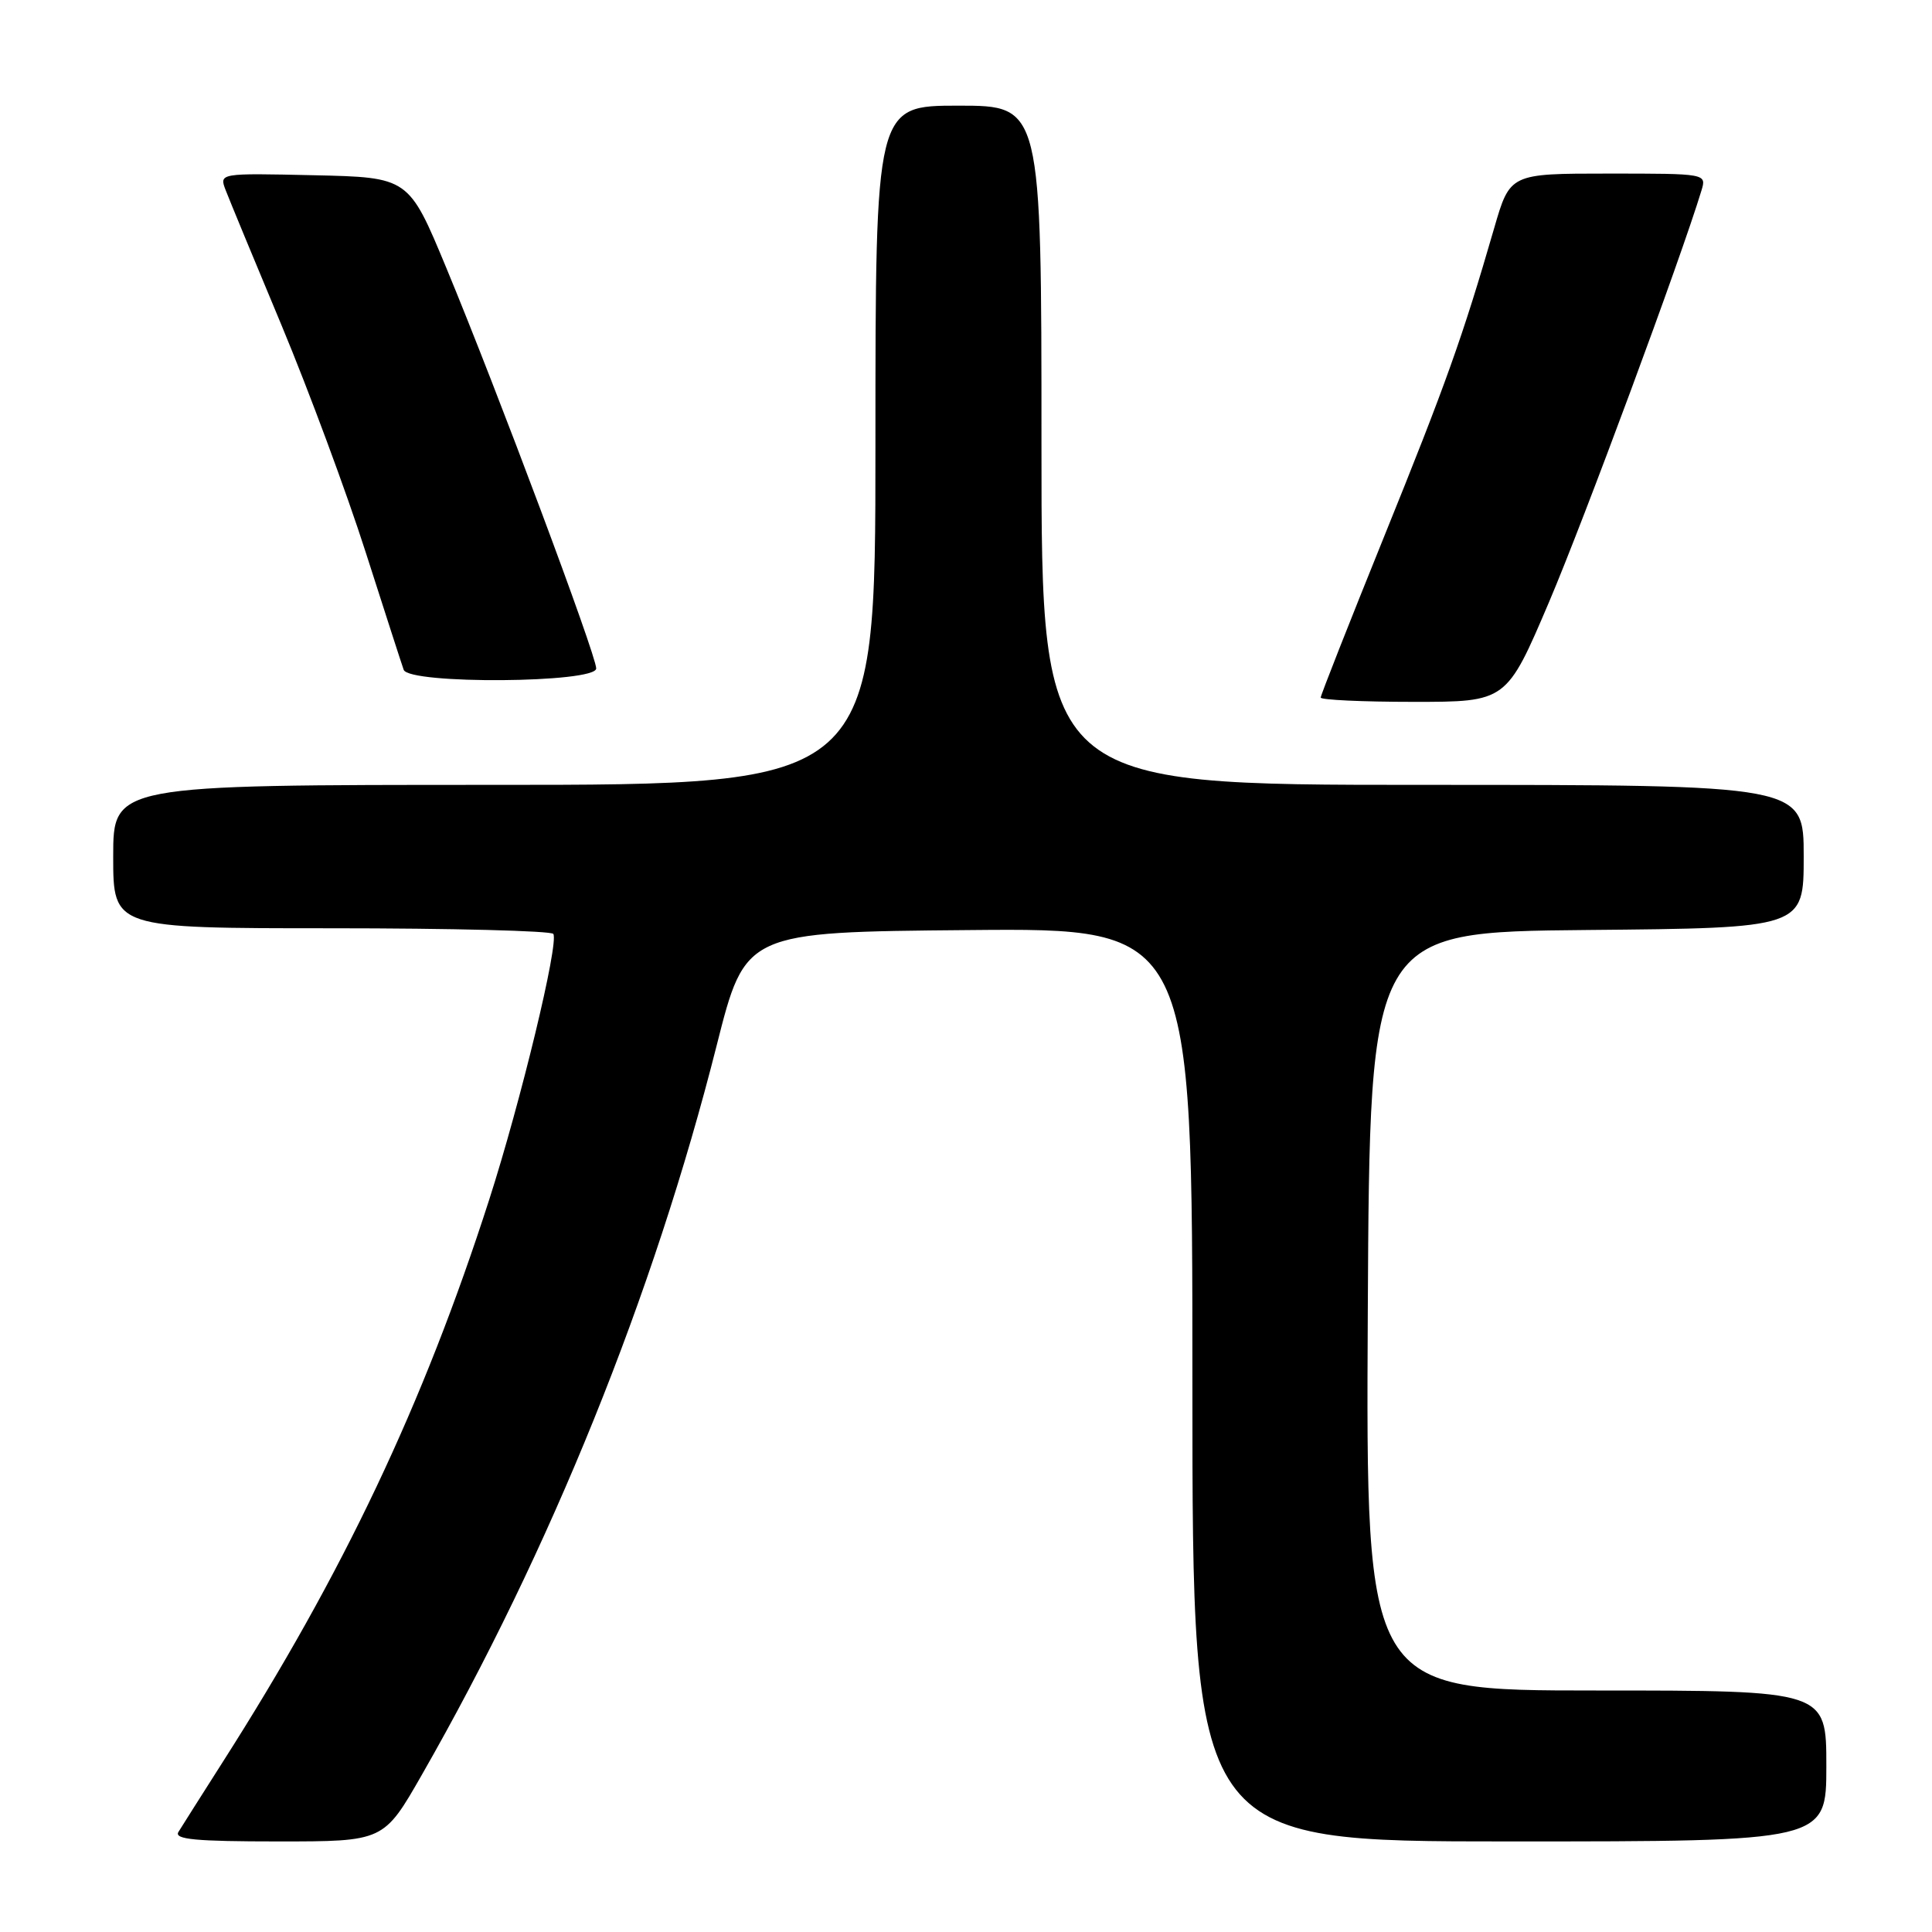 <?xml version="1.0" encoding="UTF-8" standalone="no"?>
<!DOCTYPE svg PUBLIC "-//W3C//DTD SVG 1.1//EN" "http://www.w3.org/Graphics/SVG/1.1/DTD/svg11.dtd" >
<svg xmlns="http://www.w3.org/2000/svg" xmlns:xlink="http://www.w3.org/1999/xlink" version="1.1" viewBox="0 0 256 256">
 <g >
 <path fill="currentColor"
d=" M 55.91 235.15 C 72.96 205.36 86.61 171.58 94.97 138.50 C 98.76 123.50 98.76 123.50 128.38 123.24 C 158.00 122.97 158.00 122.97 158.00 183.49 C 158.00 244.00 158.00 244.00 200.00 244.00 C 242.00 244.00 242.00 244.00 242.00 234.00 C 242.00 224.00 242.00 224.00 211.49 224.00 C 180.98 224.00 180.98 224.00 181.24 173.75 C 181.50 123.50 181.50 123.50 210.25 123.23 C 239.00 122.97 239.00 122.97 239.00 113.48 C 239.00 104.00 239.00 104.00 188.50 104.00 C 138.00 104.00 138.00 104.00 138.00 59.00 C 138.00 14.00 138.00 14.00 127.00 14.00 C 116.00 14.00 116.00 14.00 116.00 59.00 C 116.00 104.00 116.00 104.00 65.50 104.00 C 15.00 104.00 15.00 104.00 15.00 113.50 C 15.00 123.00 15.00 123.00 43.94 123.00 C 59.86 123.00 73.08 123.34 73.32 123.75 C 74.06 125.03 69.02 145.90 64.81 159.00 C 56.10 186.07 45.49 208.45 29.50 233.50 C 26.70 237.90 24.06 242.06 23.64 242.75 C 23.05 243.73 25.94 244.00 36.87 244.00 C 50.85 244.00 50.85 244.00 55.91 235.15 Z  M 205.27 79.74 C 209.89 68.88 222.71 34.29 225.45 25.25 C 226.13 23.00 226.13 23.00 213.11 23.00 C 200.08 23.00 200.08 23.00 197.98 30.25 C 193.80 44.67 191.60 50.85 183.37 71.18 C 178.77 82.56 175.00 92.12 175.00 92.43 C 175.00 92.74 180.54 93.00 187.31 93.00 C 199.62 93.00 199.62 93.00 205.27 79.74 Z  M 79.00 88.57 C 79.00 86.80 65.88 51.73 59.14 35.50 C 54.16 23.50 54.16 23.50 41.59 23.22 C 29.03 22.94 29.03 22.94 29.91 25.22 C 30.39 26.47 33.73 34.55 37.33 43.16 C 40.92 51.78 45.93 65.28 48.45 73.16 C 50.98 81.05 53.24 88.06 53.49 88.75 C 54.19 90.70 79.00 90.52 79.00 88.57 Z "/>
</g>
</svg>